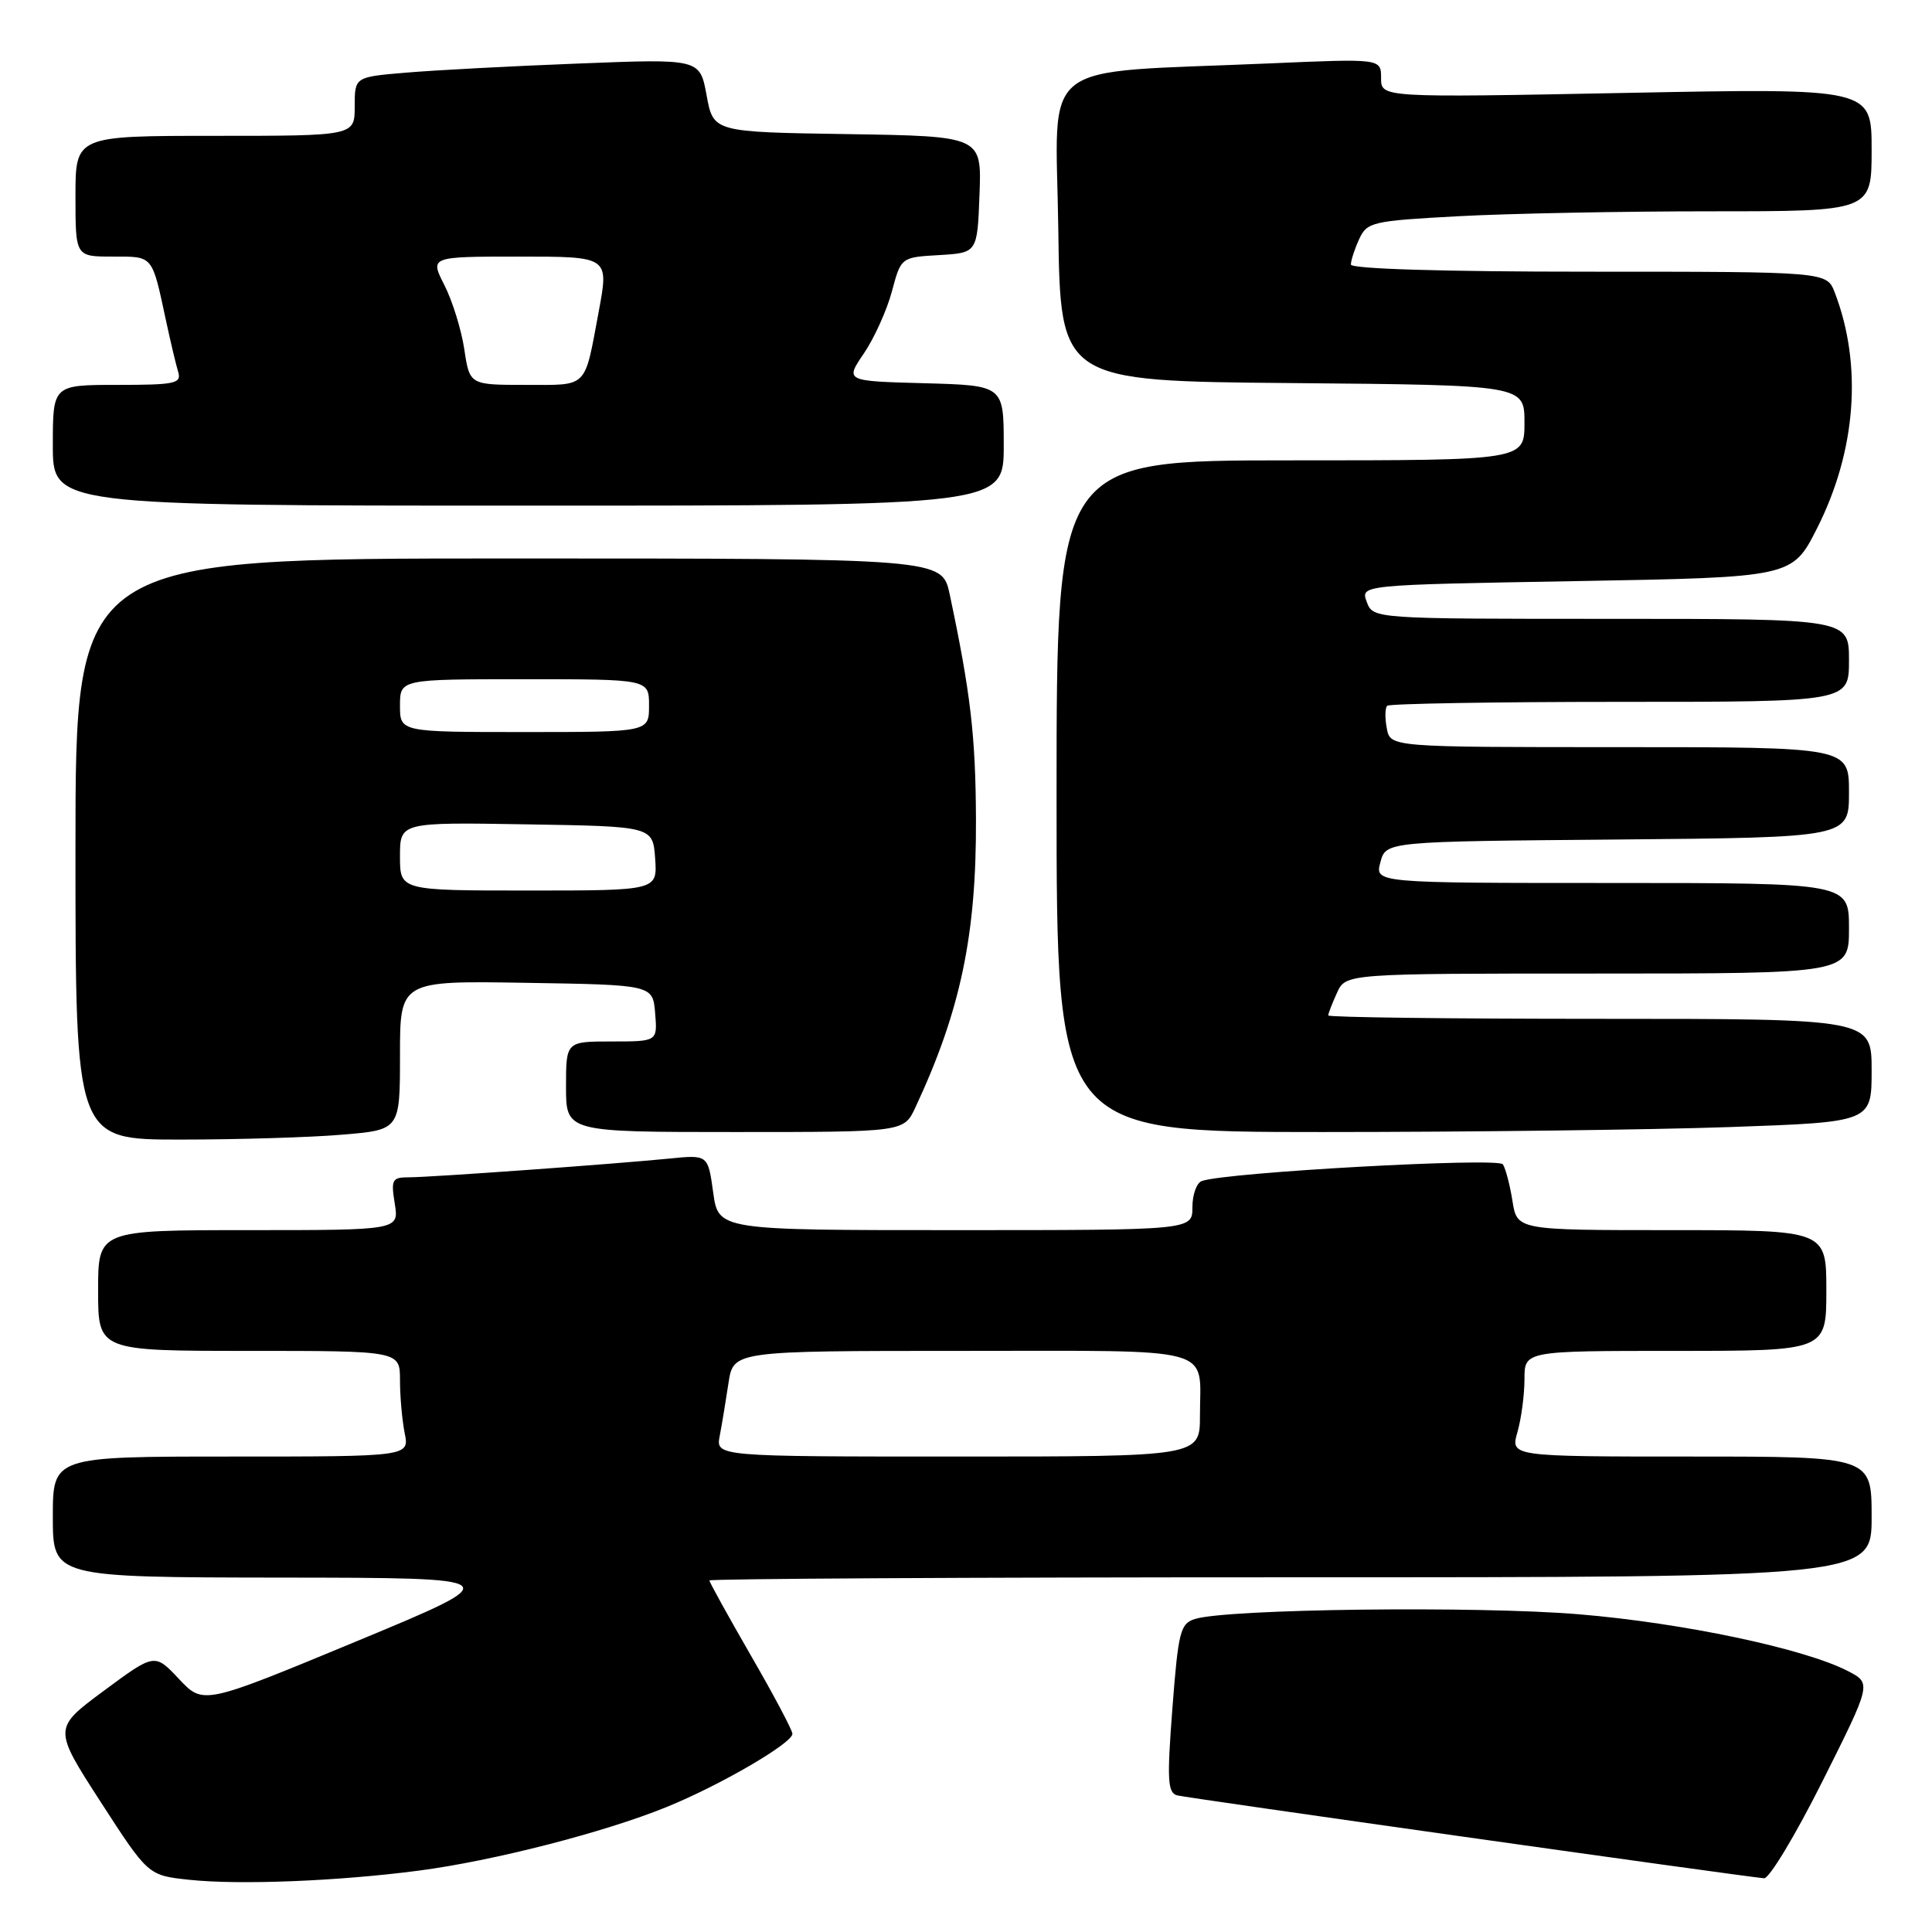 <?xml version="1.0" encoding="UTF-8" standalone="no"?>
<!DOCTYPE svg PUBLIC "-//W3C//DTD SVG 1.1//EN" "http://www.w3.org/Graphics/SVG/1.1/DTD/svg11.dtd" >
<svg xmlns="http://www.w3.org/2000/svg" xmlns:xlink="http://www.w3.org/1999/xlink" version="1.1" viewBox="0 0 256 256">
 <g >
 <path fill="currentColor"
d=" M 55.48 247.87 C 65.35 246.58 80.03 242.81 88.28 239.46 C 95.39 236.58 105.00 230.98 105.00 229.74 C 105.00 229.27 102.53 224.61 99.50 219.37 C 96.48 214.13 94.00 209.65 94.00 209.42 C 94.00 209.19 128.65 209.00 171.00 209.00 C 248.00 209.00 248.00 209.00 248.00 201.00 C 248.00 193.00 248.00 193.00 224.07 193.00 C 200.14 193.00 200.14 193.00 201.07 189.76 C 201.58 187.97 202.00 184.82 202.00 182.76 C 202.00 179.00 202.00 179.00 222.00 179.00 C 242.00 179.00 242.00 179.00 242.00 171.00 C 242.00 163.00 242.00 163.00 221.51 163.00 C 201.02 163.00 201.02 163.00 200.41 159.14 C 200.07 157.01 199.50 154.83 199.14 154.28 C 198.54 153.34 162.43 155.34 159.25 156.49 C 158.56 156.73 158.00 158.30 158.00 159.97 C 158.00 163.00 158.00 163.00 126.59 163.00 C 95.19 163.00 95.19 163.00 94.50 158.00 C 93.81 153.00 93.81 153.00 88.66 153.52 C 81.16 154.26 57.01 156.00 54.17 156.00 C 51.95 156.00 51.79 156.30 52.31 159.50 C 52.87 163.00 52.87 163.00 32.94 163.00 C 13.00 163.00 13.00 163.00 13.00 171.00 C 13.00 179.00 13.00 179.00 33.00 179.00 C 53.00 179.00 53.00 179.00 53.00 182.88 C 53.00 185.01 53.28 188.16 53.62 189.88 C 54.25 193.00 54.25 193.00 30.62 193.00 C 7.00 193.00 7.00 193.00 7.00 201.00 C 7.00 209.00 7.00 209.00 37.25 209.04 C 67.50 209.07 67.50 209.07 47.22 217.49 C 26.94 225.90 26.94 225.90 23.72 222.48 C 20.50 219.05 20.50 219.05 13.77 224.03 C 7.04 229.01 7.04 229.01 13.33 238.75 C 19.63 248.50 19.63 248.50 25.06 249.08 C 31.70 249.79 44.77 249.27 55.48 247.87 Z  M 241.49 236.02 C 247.99 223.05 247.99 223.05 244.87 221.43 C 239.11 218.45 223.02 215.05 209.21 213.90 C 195.79 212.78 162.68 213.18 158.35 214.52 C 156.40 215.12 156.13 216.17 155.35 226.34 C 154.62 235.90 154.71 237.56 156.00 237.90 C 157.29 238.24 230.27 248.55 233.74 248.88 C 234.43 248.95 237.91 243.16 241.49 236.02 Z  M 45.35 150.35 C 53.00 149.71 53.00 149.71 53.00 139.83 C 53.00 129.95 53.00 129.95 69.75 130.23 C 86.50 130.50 86.50 130.50 86.81 134.25 C 87.12 138.00 87.12 138.00 81.06 138.00 C 75.00 138.00 75.00 138.00 75.00 144.00 C 75.00 150.00 75.00 150.00 97.39 150.00 C 119.77 150.00 119.77 150.00 121.29 146.75 C 127.28 133.93 129.39 123.89 129.32 108.50 C 129.27 97.48 128.61 91.83 125.84 78.75 C 124.83 74.00 124.83 74.00 67.42 74.00 C 10.00 74.00 10.00 74.00 10.00 112.50 C 10.00 151.00 10.00 151.00 23.85 151.00 C 31.47 151.00 41.14 150.71 45.35 150.35 Z  M 229.25 149.34 C 248.00 148.68 248.00 148.68 248.00 141.84 C 248.00 135.00 248.00 135.00 212.00 135.00 C 192.20 135.00 176.00 134.80 176.00 134.55 C 176.00 134.30 176.52 132.95 177.16 131.55 C 178.32 129.00 178.32 129.00 211.66 129.00 C 245.00 129.00 245.00 129.00 245.00 123.00 C 245.00 117.00 245.00 117.00 213.59 117.00 C 182.17 117.00 182.17 117.00 182.91 114.25 C 183.64 111.50 183.64 111.50 214.32 111.24 C 245.00 110.97 245.00 110.97 245.00 104.99 C 245.00 99.00 245.00 99.00 214.62 99.00 C 184.23 99.00 184.23 99.00 183.76 96.52 C 183.50 95.16 183.52 93.81 183.81 93.52 C 184.10 93.24 197.98 93.00 214.67 93.00 C 245.00 93.00 245.00 93.00 245.00 87.50 C 245.00 82.00 245.00 82.00 213.47 82.00 C 181.94 82.00 181.94 82.00 181.10 79.75 C 180.27 77.50 180.27 77.50 208.87 77.00 C 237.48 76.50 237.48 76.50 240.77 70.00 C 245.96 59.74 246.81 48.37 243.11 38.75 C 242.05 36.00 242.05 36.00 210.52 36.00 C 191.21 36.00 179.00 35.63 179.00 35.05 C 179.00 34.52 179.49 33.01 180.09 31.70 C 181.13 29.42 181.78 29.27 193.25 28.65 C 199.89 28.29 214.92 28.00 226.66 28.00 C 248.00 28.00 248.00 28.00 248.00 19.84 C 248.00 11.68 248.00 11.68 215.50 12.31 C 183.00 12.94 183.00 12.94 183.00 10.35 C 183.00 7.76 183.00 7.76 168.25 8.40 C 136.95 9.76 139.92 7.43 140.23 30.35 C 140.50 50.50 140.50 50.50 171.25 50.76 C 202.00 51.03 202.00 51.03 202.00 56.01 C 202.00 61.00 202.00 61.00 171.00 61.00 C 140.00 61.00 140.00 61.00 140.00 105.50 C 140.00 150.00 140.00 150.00 175.25 150.00 C 194.64 150.00 218.94 149.70 229.25 149.34 Z  M 133.00 59.03 C 133.00 51.07 133.00 51.07 122.49 50.78 C 111.97 50.50 111.97 50.50 114.47 46.83 C 115.84 44.81 117.51 41.12 118.18 38.62 C 119.39 34.09 119.39 34.09 124.45 33.80 C 129.50 33.50 129.50 33.50 129.79 25.77 C 130.08 18.05 130.08 18.05 112.30 17.77 C 94.52 17.50 94.52 17.50 93.63 12.64 C 92.74 7.78 92.74 7.78 76.62 8.42 C 67.75 8.76 57.46 9.31 53.75 9.63 C 47.00 10.20 47.00 10.20 47.00 14.10 C 47.00 18.00 47.00 18.00 28.50 18.00 C 10.00 18.00 10.00 18.00 10.00 26.00 C 10.00 34.00 10.00 34.00 14.93 34.00 C 20.35 34.00 20.11 33.71 22.00 42.50 C 22.59 45.25 23.31 48.29 23.60 49.25 C 24.08 50.82 23.26 51.00 15.57 51.00 C 7.00 51.00 7.00 51.00 7.00 59.00 C 7.00 67.00 7.00 67.00 70.00 67.00 C 133.00 67.00 133.00 67.00 133.00 59.03 Z  M 95.37 190.25 C 95.66 188.74 96.18 185.59 96.53 183.25 C 97.18 179.00 97.18 179.00 127.48 179.00 C 161.72 179.00 159.00 178.26 159.00 187.58 C 159.00 193.00 159.00 193.00 126.92 193.00 C 94.84 193.00 94.84 193.00 95.37 190.25 Z  M 53.00 113.48 C 53.00 108.95 53.00 108.95 69.75 109.23 C 86.50 109.50 86.50 109.50 86.81 113.75 C 87.11 118.00 87.11 118.00 70.06 118.00 C 53.00 118.00 53.00 118.00 53.00 113.48 Z  M 53.00 93.50 C 53.00 90.00 53.00 90.00 69.50 90.00 C 86.00 90.00 86.00 90.00 86.00 93.50 C 86.00 97.00 86.00 97.00 69.50 97.00 C 53.00 97.00 53.00 97.00 53.00 93.50 Z  M 61.52 46.27 C 61.13 43.67 59.94 39.85 58.88 37.77 C 56.96 34.00 56.96 34.00 68.83 34.00 C 80.69 34.00 80.69 34.00 79.34 41.25 C 77.40 51.62 78.01 51.00 69.64 51.00 C 62.23 51.00 62.23 51.00 61.52 46.27 Z "/>
</g>
</svg>